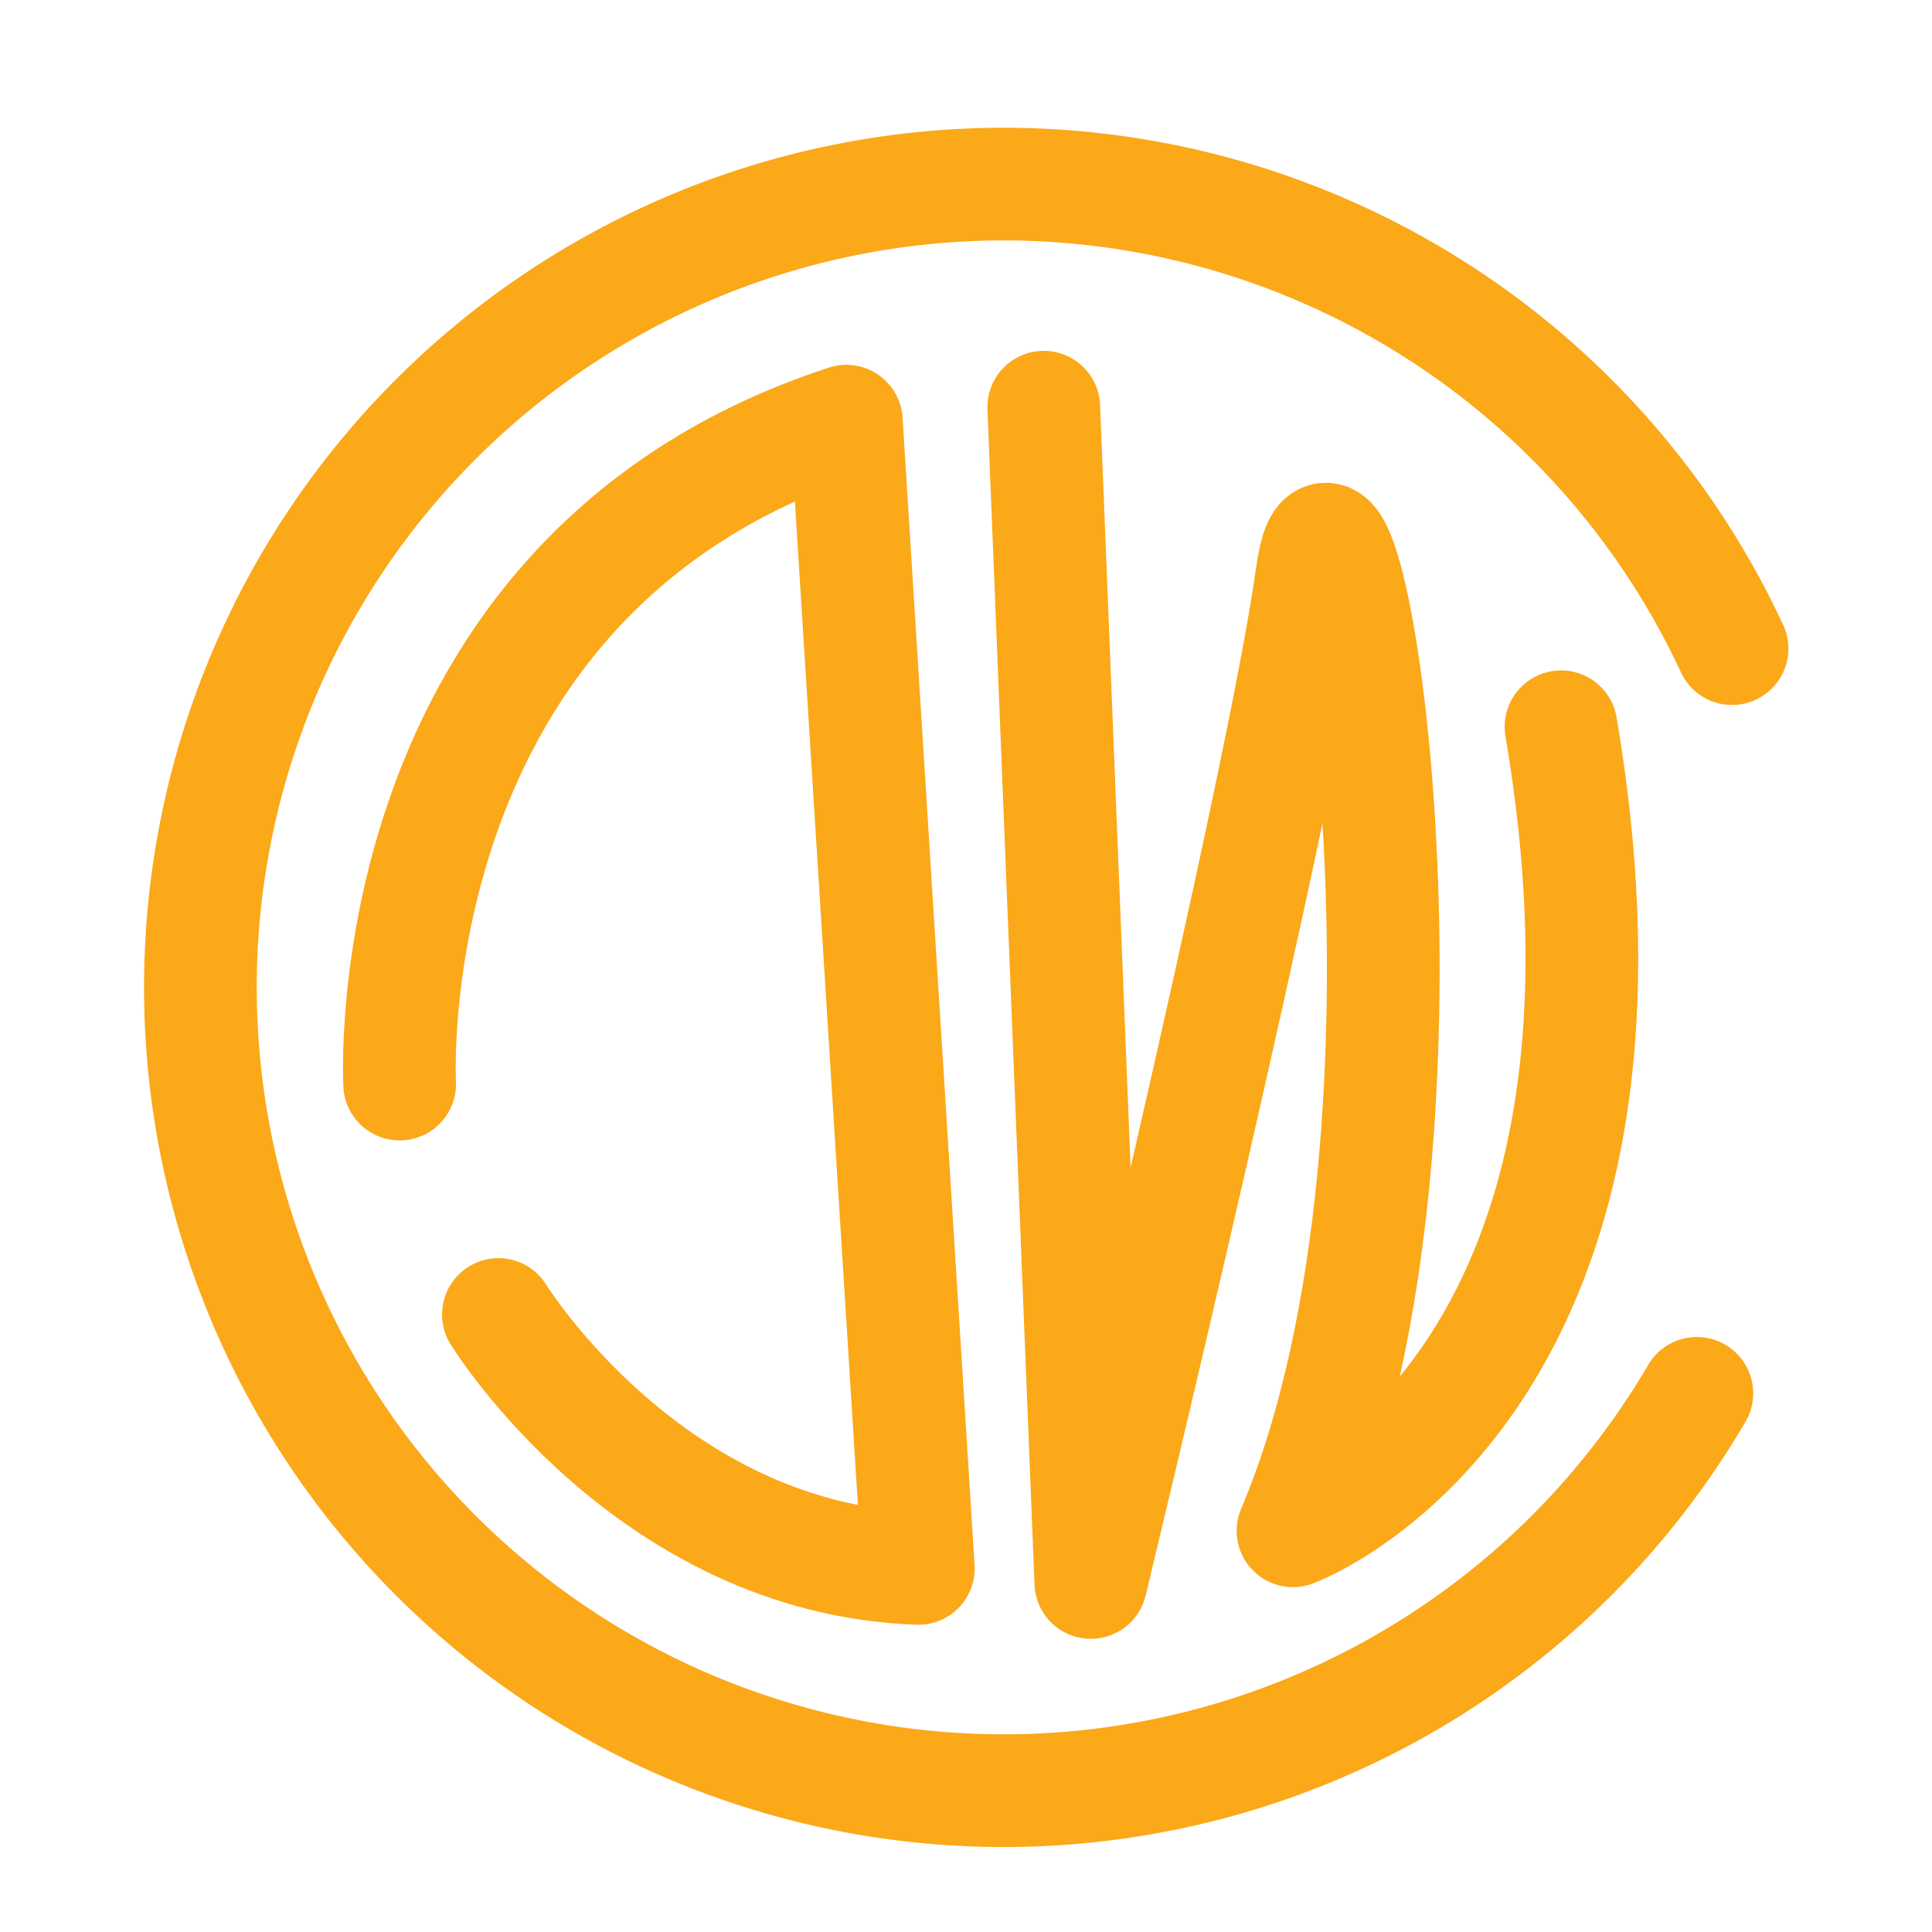 <svg xmlns="http://www.w3.org/2000/svg" viewBox="0 0 360 360"><defs><style>.cls-1,.cls-2{fill:none;stroke:#fba819;stroke-linecap:round;stroke-width:21px;}.cls-1{stroke-miterlimit:10;}.cls-2{stroke-linejoin:round;}</style></defs><title>logo-yellow</title><g id="Layer_4" data-name="Layer 4"><path class="cls-1" d="M316.18,259.63a149.68,149.68,0,1,1,6.56-138.77"/><path class="cls-2" d="M92.87,244.94s28,45.55,78.25,47.31L157.7,78.48C69.21,107.39,74.47,202,74.47,202"/><path class="cls-2" d="M290.87,135.42c21,123.74-49.94,149.82-49.94,149.82,32.41-76.22,9-217.67,3.5-177.85s-41.17,187.48-41.17,187.48l-8.77-219"/></g></svg>